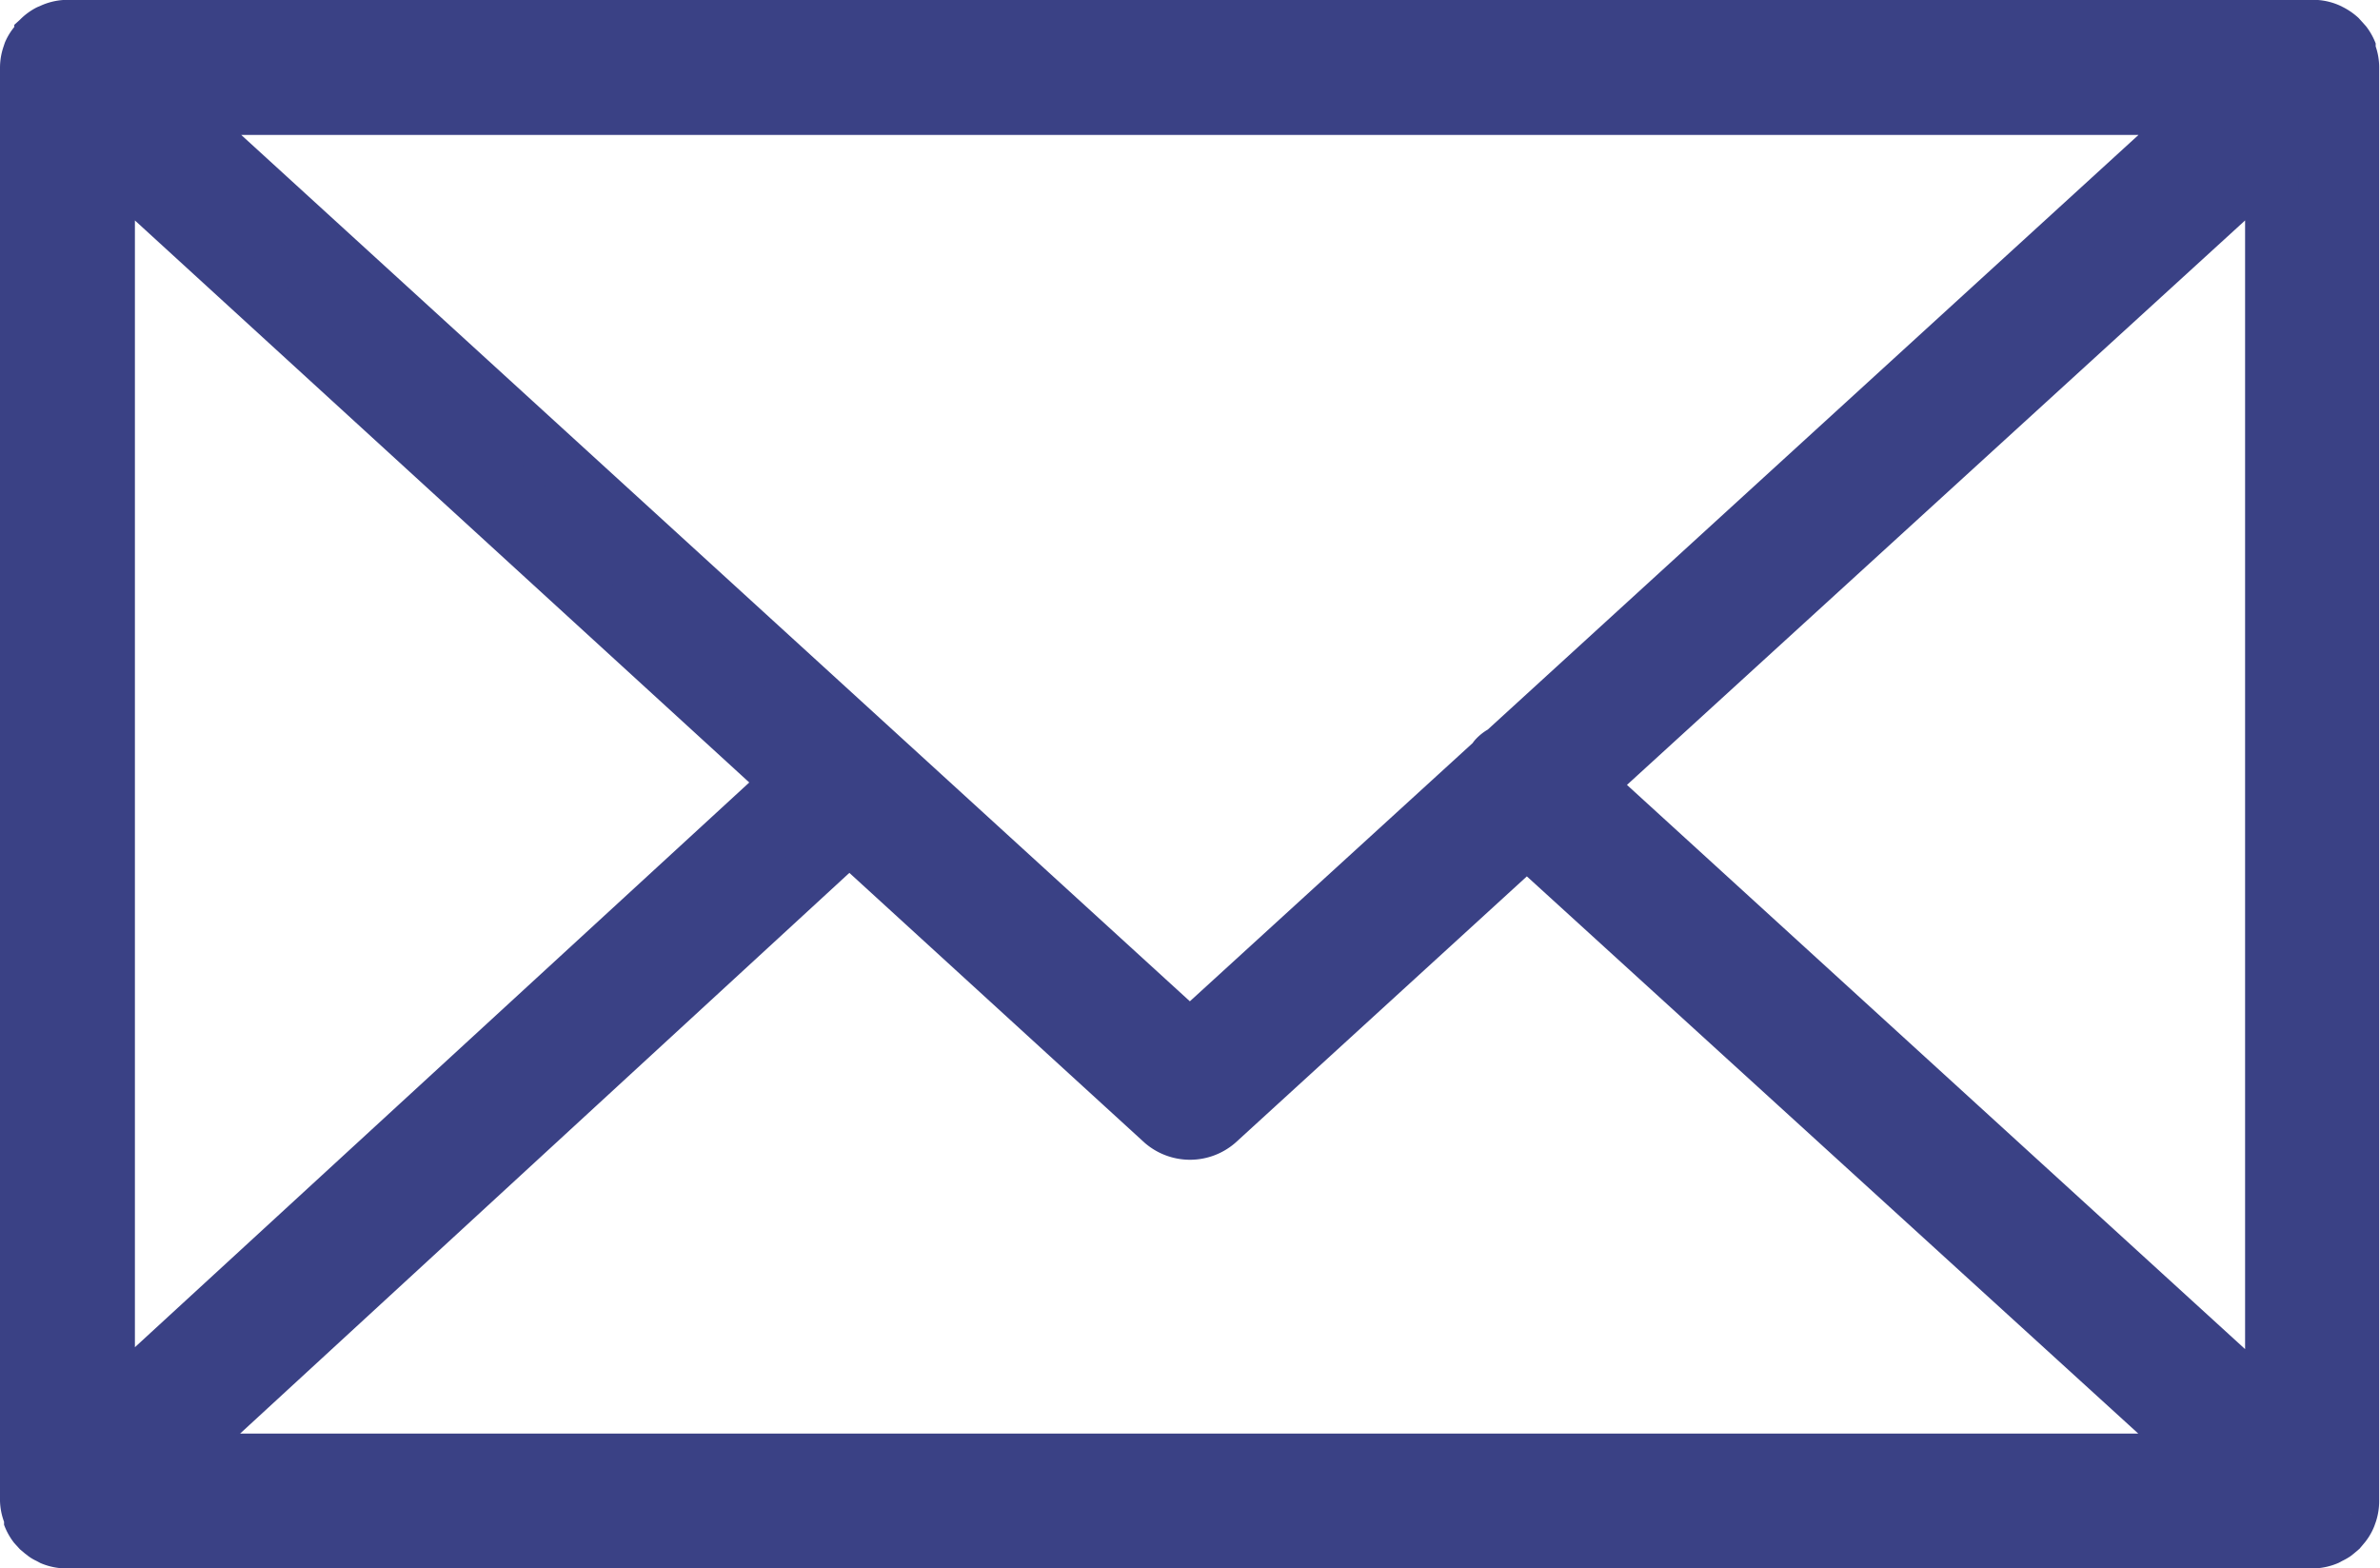 <svg xmlns="http://www.w3.org/2000/svg" viewBox="0 0 88.21 58.13"><title>Сообщение</title><g data-name="Layer 2"><g fill="#3a4185" data-name="Layer 1"><path d="M87.13 56.08a1.48 1.48 0 0 0 .08-.46V2.5a1.47 1.47 0 0 0-.08-.5v-.06a1.49 1.49 0 0 0-.28-.46 1.5 1.5 0 0 0-.44-.32 1.48 1.48 0 0 0-.6-.16H2.4a1.5 1.5 0 0 0-.52.13 1.48 1.48 0 0 0-.45.33A1.5 1.5 0 0 0 1.1 2v.06a1.47 1.47 0 0 0-.1.44v53.13a1.48 1.48 0 0 0 .08.47v.06a1.5 1.5 0 0 0 .28.46l.16.14.07.06.21.12h.05a1.5 1.5 0 0 0 .59.12H85.7a1.48 1.48 0 0 0 .59-.12h.08l.18-.1.09-.07.14-.13a1.5 1.5 0 0 0 .28-.46zM4 5.9L29.25 29 4 52.21zm51.75 21.93a1.43 1.43 0 0 0-.3.22s0 .08-.07.12L44.1 38.47 6.37 4h75.47zM31.47 31l11.62 10.61a1.5 1.5 0 0 0 2 0l11.5-10.49 25.24 23H6.35zm27.34-1.9l25.4-23.2v46.33z"/><path d="M85.7 58.13H2.5a2.48 2.48 0 0 1-1-.2l-.15-.08a1.73 1.73 0 0 1-.29-.17l-.13-.1-.19-.16-.21-.23a2.47 2.47 0 0 1-.38-.68v-.11a2.42 2.42 0 0 1-.15-.77V2.5a2.44 2.44 0 0 1 .13-.77l.05-.15A2.32 2.32 0 0 1 .53 1V.92L.74.73a2.42 2.42 0 0 1 .63-.46l.14-.06A2.43 2.43 0 0 1 2.34 0h83.57a2.42 2.42 0 0 1 .82.21l.12.06a2.56 2.56 0 0 1 .57.4l.27.3a2.46 2.46 0 0 1 .36.64v.11a2.41 2.41 0 0 1 .13.76v53.15a2.47 2.47 0 0 1-.12.76l-.06.17a2.33 2.33 0 0 1-.34.59l-.21.25-.2.17-.14.11a2.54 2.54 0 0 1-.3.17l-.13.07a2.47 2.47 0 0 1-.98.21zM2.27 56.07a.56.56 0 0 0 .23.05h83.2a.49.49 0 0 0 .19 0l.19-.14a.5.5 0 0 0 .09-.15l1 .29-1-.31a.55.55 0 0 0 0-.15V2.5a.5.5 0 0 0 0-.15.48.48 0 0 0-.1-.17.5.5 0 0 0-.13-.09H2.47L2.34 2h-.11l-.08.07a.48.48 0 0 0-.15.25.61.61 0 0 0 0 .18v53.13a.54.54 0 0 0 0 .15.48.48 0 0 0 .1.17l.14.12zM85.6 2zm-1.19 53.13H3.78l27.69-25.49 12.3 11.23a.45.45 0 0 0 .67 0l12.15-11.1zm-75.51-2h70.35L56.59 32.48l-10.8 9.87a2.56 2.56 0 0 1-3.37 0l-10.94-10zm76.3 1.37L57.33 29.09 85.21 3.63zM60.3 29.09L83.21 50V8.17zM3 54.49V3.63L30.73 29zM5 8.17v41.76L27.77 29zm39.1 31.65L3.79 3h80.63L56.21 28.72v.06l-.12.13zM8.94 5L44.1 37.11l10.48-9.57a1.18 1.18 0 0 1 .13-.16 1.94 1.94 0 0 1 .43-.34L79.26 5z"/></g></g></svg>